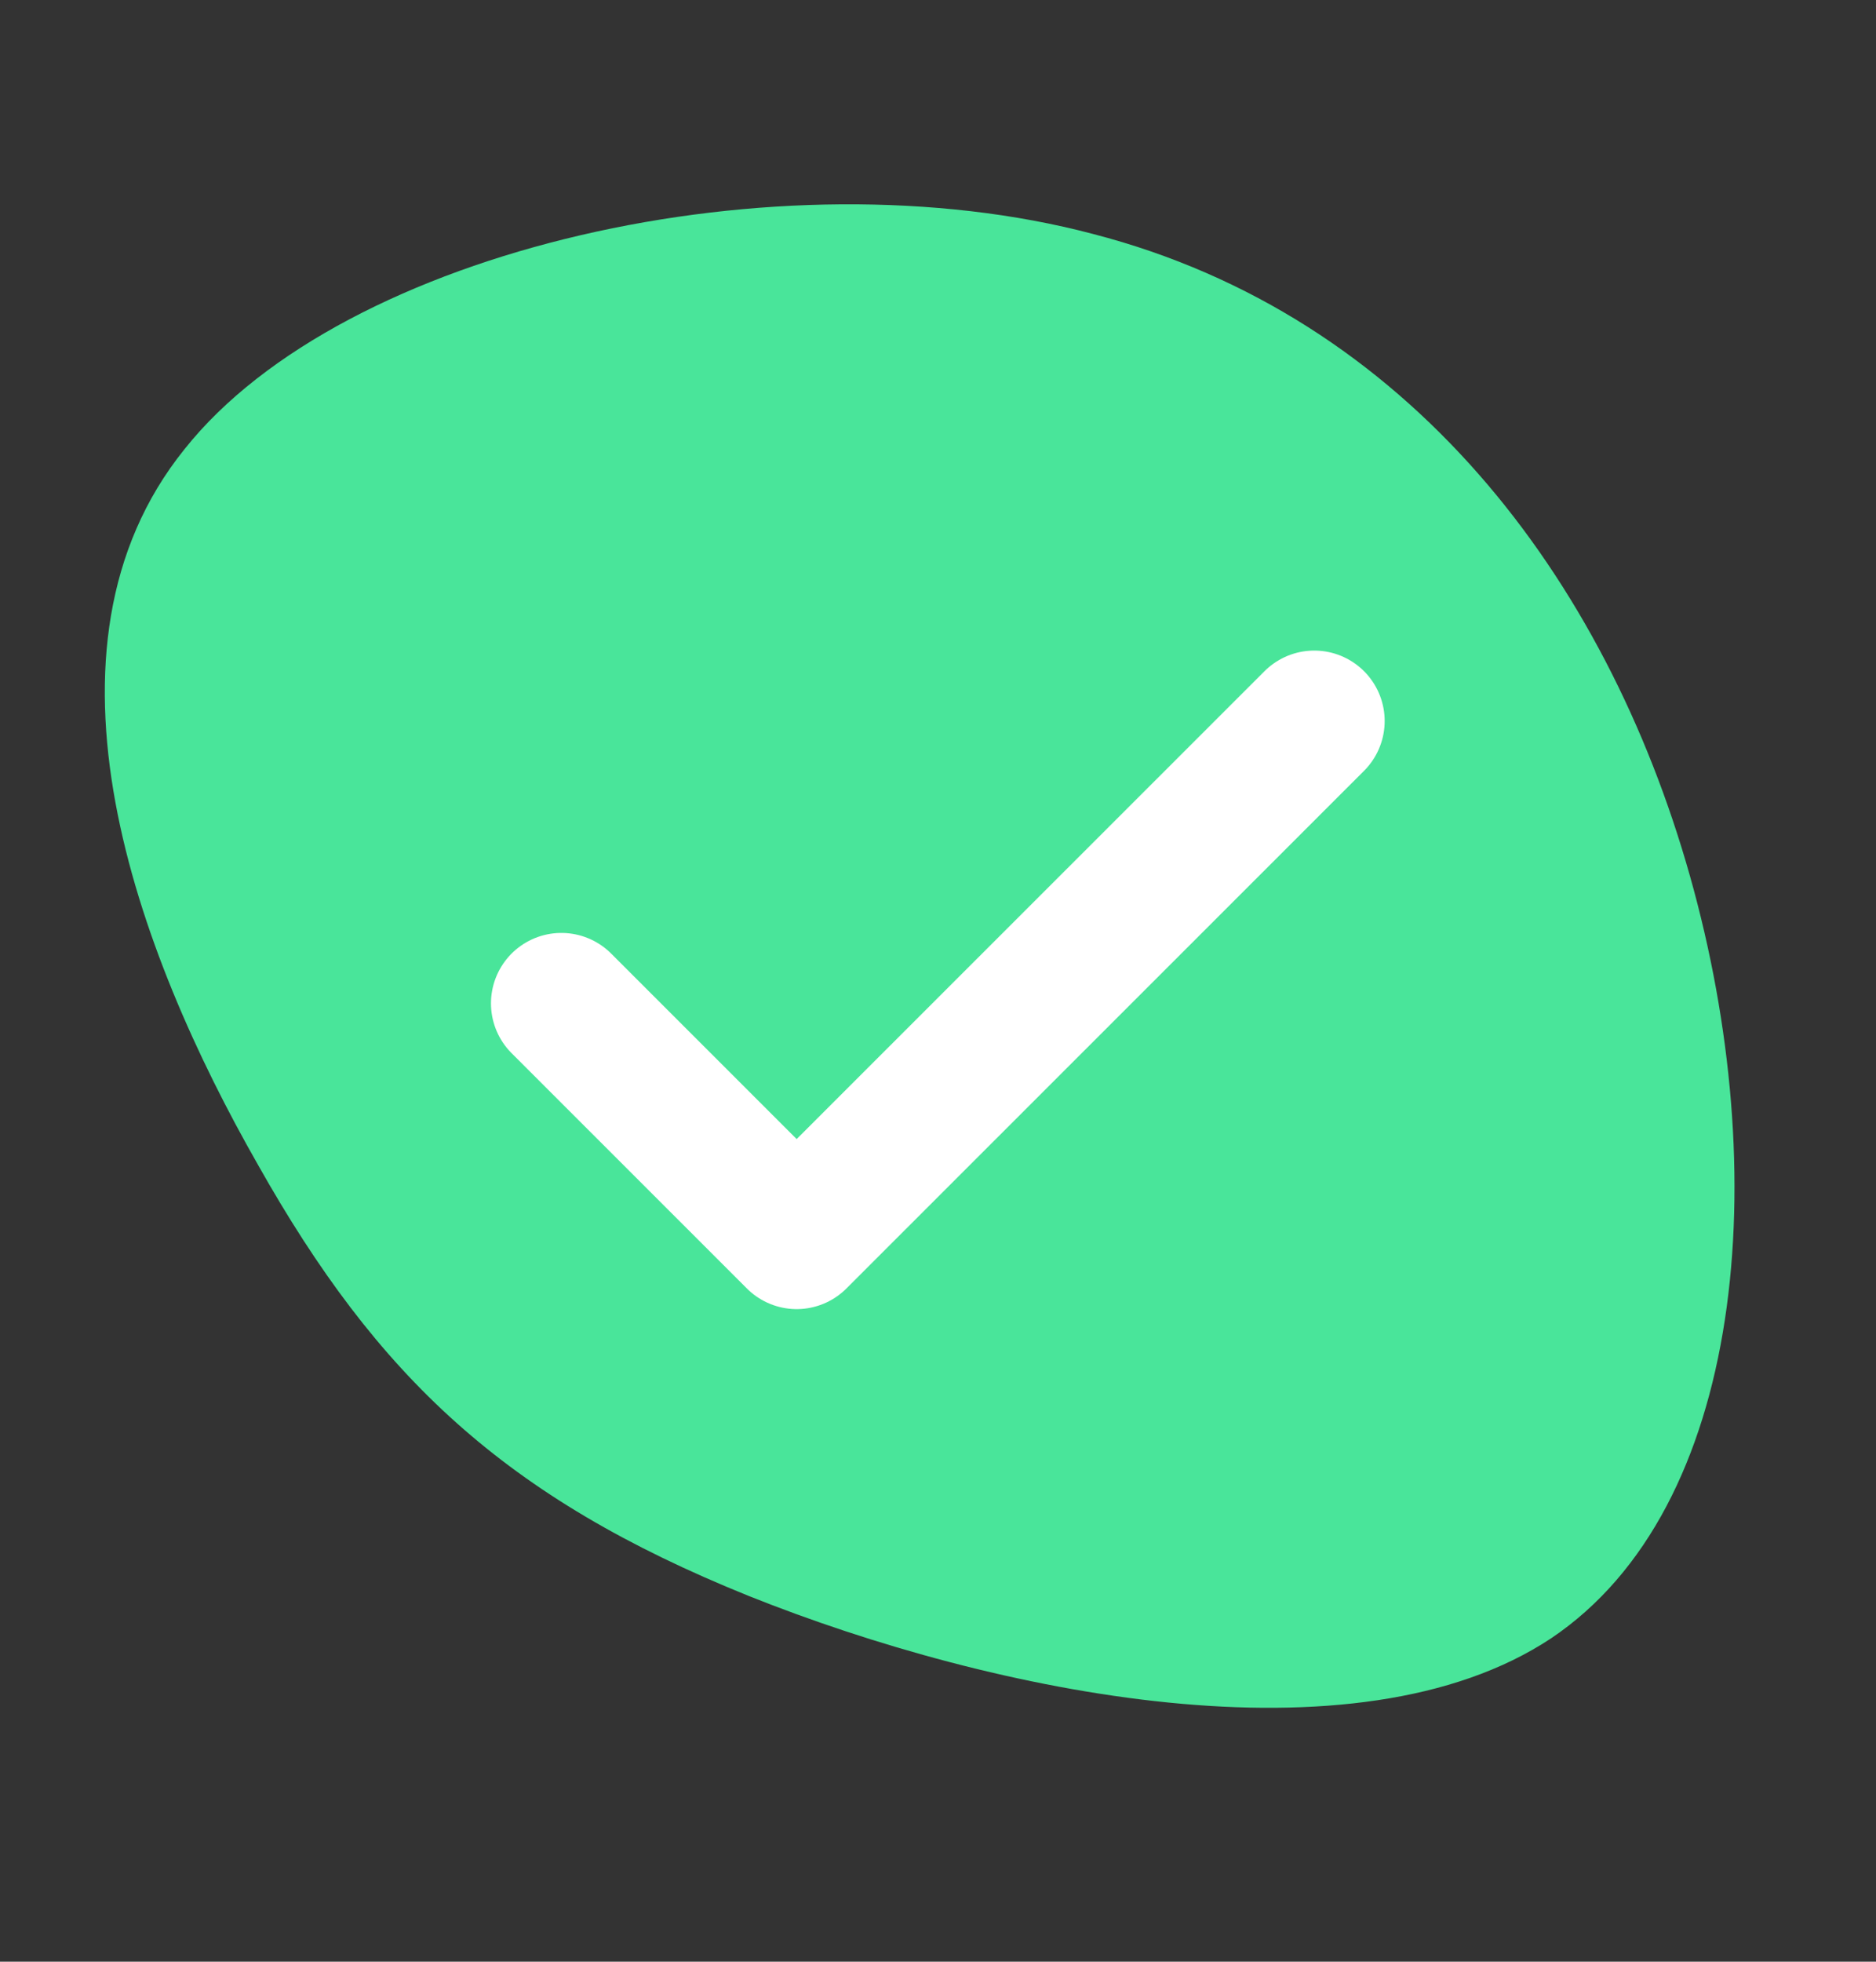 <svg width="533" height="557" viewBox="0 0 533 557" fill="none" xmlns="http://www.w3.org/2000/svg">
<rect x="0" y="0" width="533" height="557" fill="#333333" stroke="none"/>
<path d="M52.422 127.54C97.707 70.562 221.333 42.831 310.61 66.45C400.188 89.651 456.191 163.995 480.111 248.621C504.03 333.246 495.867 428.155 440.678 465.195C385.018 502.025 282.333 480.988 212.657 453.128C143.369 425.165 107.259 391.009 73.255 330.664C38.865 270.422 6.666 184.306 52.422 127.54Z" fill="#49E59A"/>
<path d="M373.405 204.725L226.341 351.707L159.493 284.897" stroke="white" stroke-width="40" stroke-linecap="round" stroke-linejoin="round"/>
</svg>
